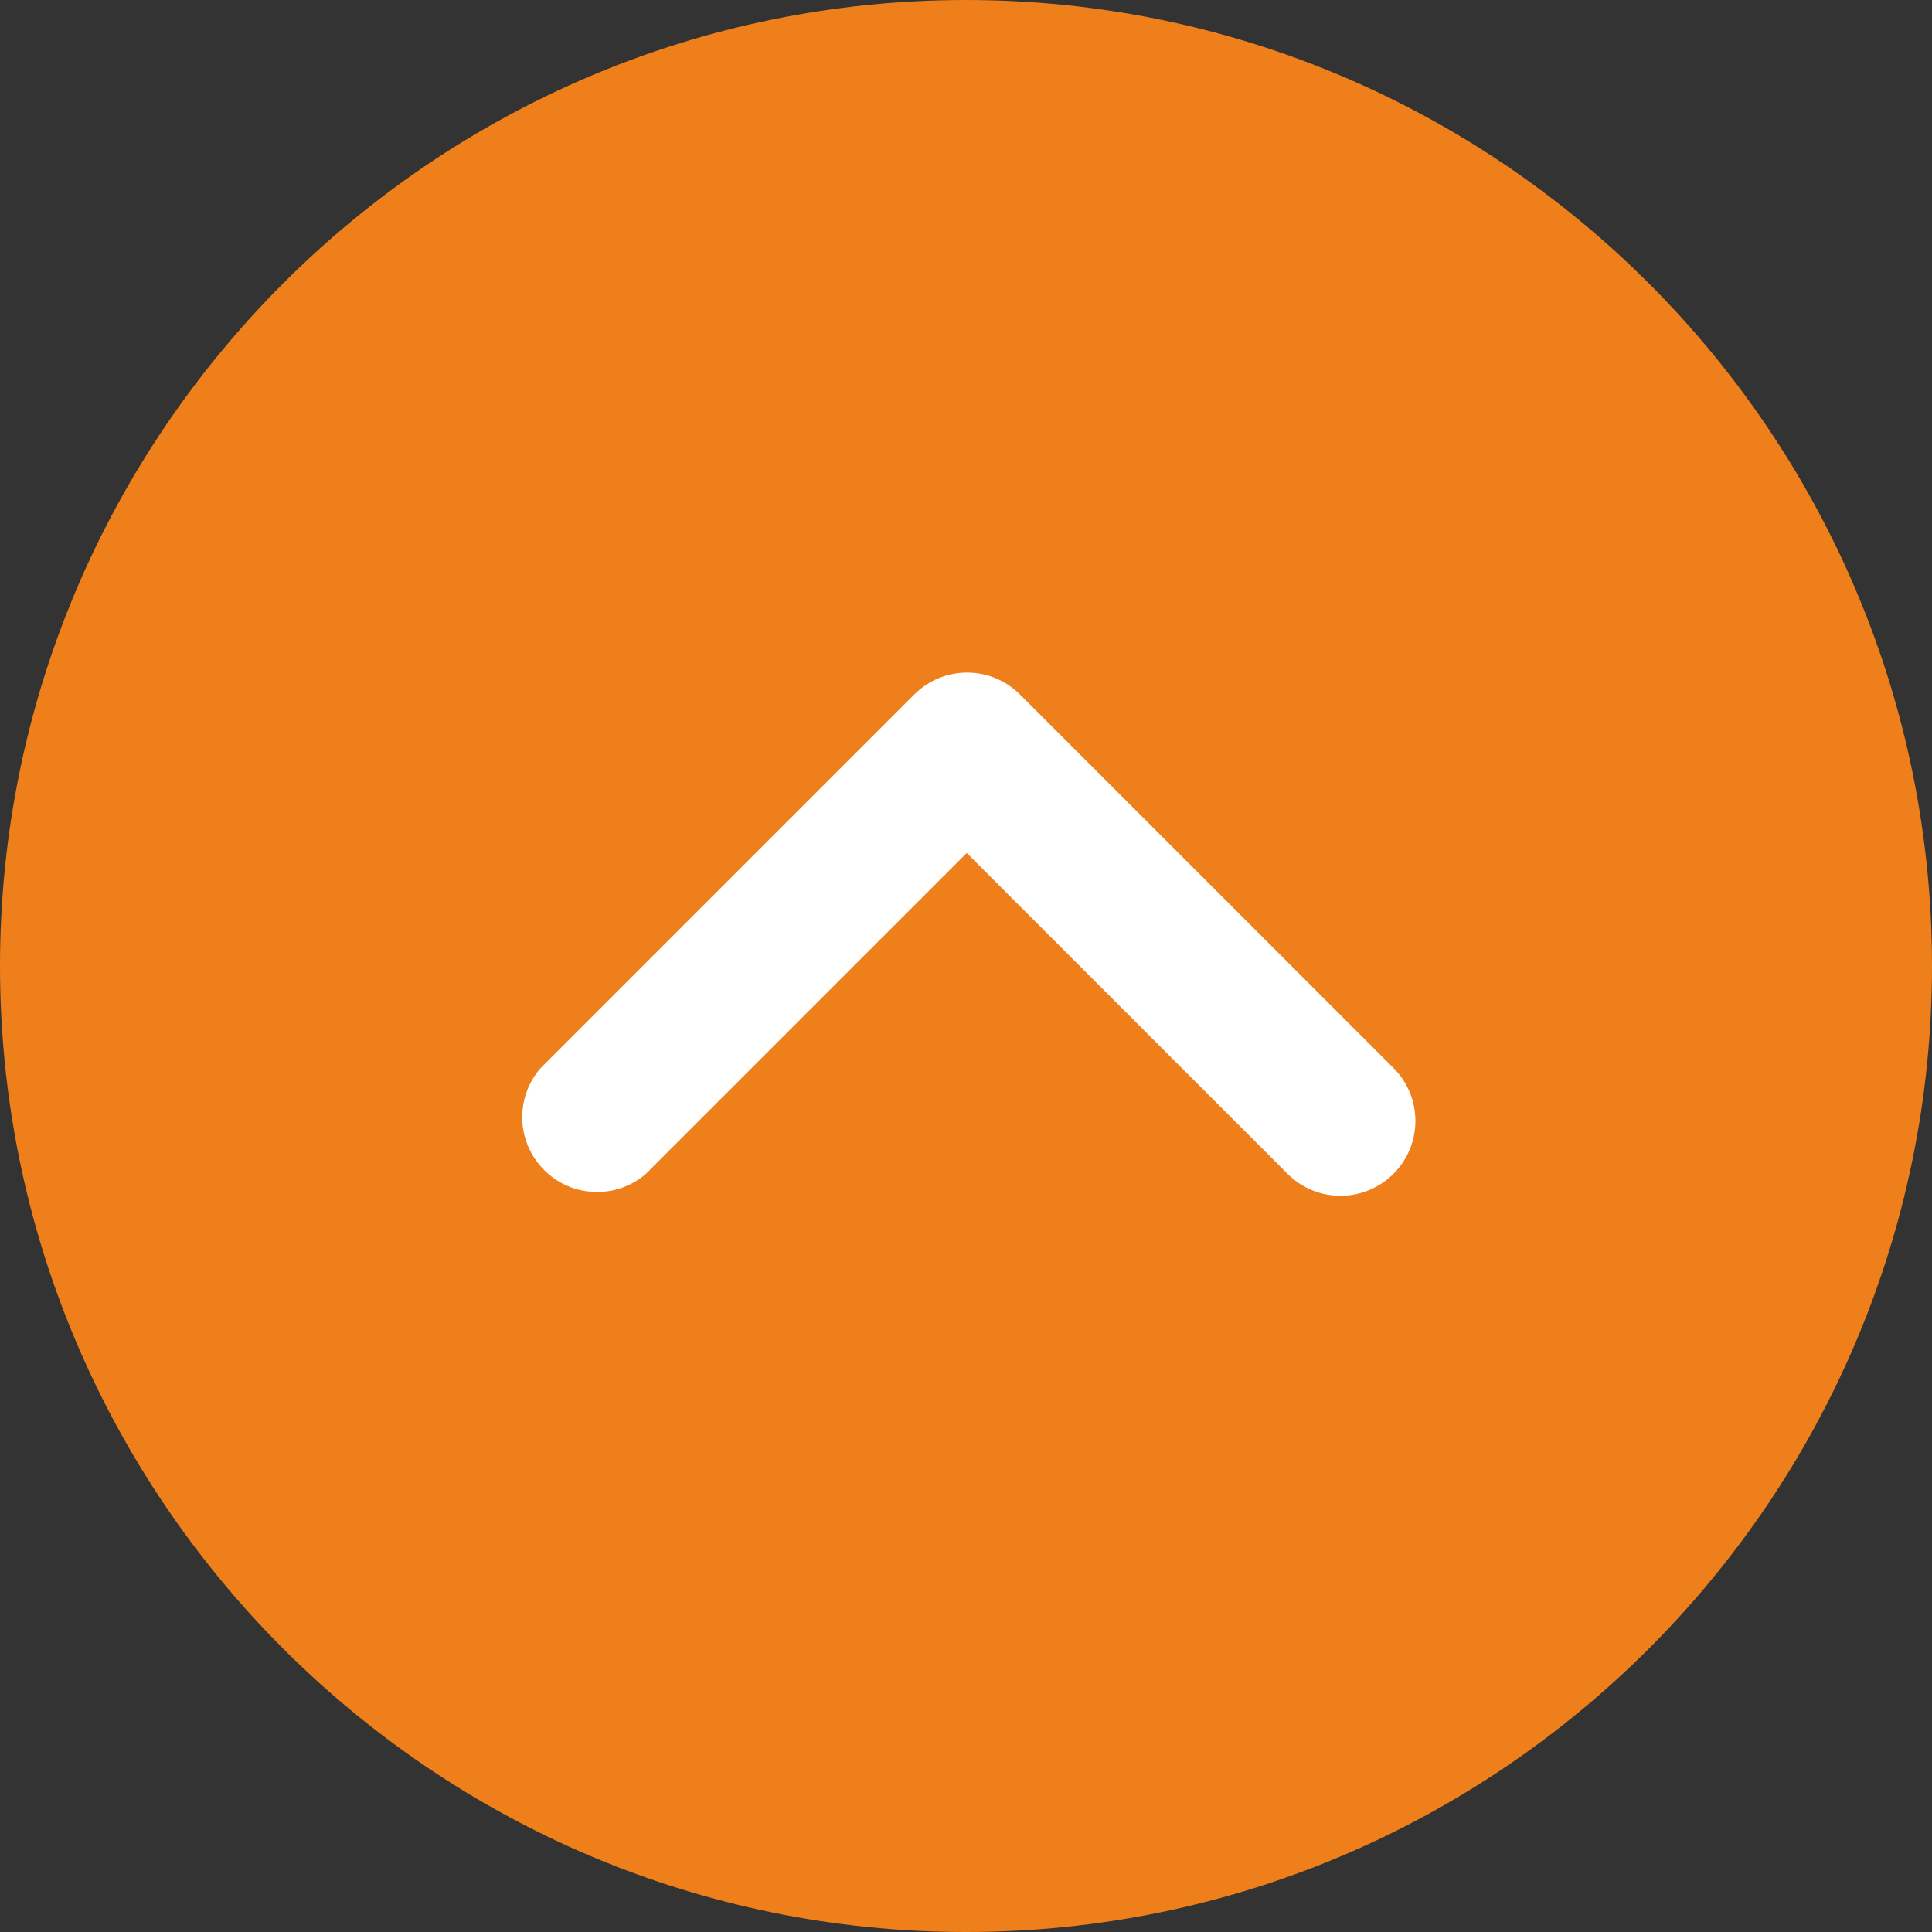 <svg width="512" height="512" viewBox="0 0 512 512" fill="none" xmlns="http://www.w3.org/2000/svg">
<rect x="0" y="0" width="512" height="512" fill="#333333" stroke="none"/>
<path d="M256 492.17C386.433 492.17 492.17 386.433 492.17 256C492.17 125.567 386.433 19.83 256 19.83C125.567 19.83 19.83 125.567 19.83 256C19.83 386.433 125.567 492.17 256 492.17Z" fill="#EF7F1B"/>
<path d="M256 512C114.853 512 0 397.167 0 256C0 114.853 114.853 0 256 0C397.167 0 512 114.853 512 256C512 397.167 397.167 512 256 512ZM256 39.659C136.705 39.659 39.659 136.705 39.659 256C39.659 375.295 136.705 472.341 256 472.341C375.295 472.341 472.341 375.275 472.341 256C472.341 136.705 375.295 39.659 256 39.659Z" fill="#EF7F1B"/>
<path d="M369.227 311.126C361.493 318.82 349.001 318.82 341.267 311.126L256.198 226.057L171.129 311.126C162.82 318.245 150.288 317.273 143.169 308.965C136.804 301.549 136.804 290.583 143.169 283.167L242.317 184.019C250.051 176.325 262.543 176.325 270.277 184.019L369.425 283.167C377.06 290.96 376.98 303.452 369.227 311.126Z" fill="white"/>
</svg>
